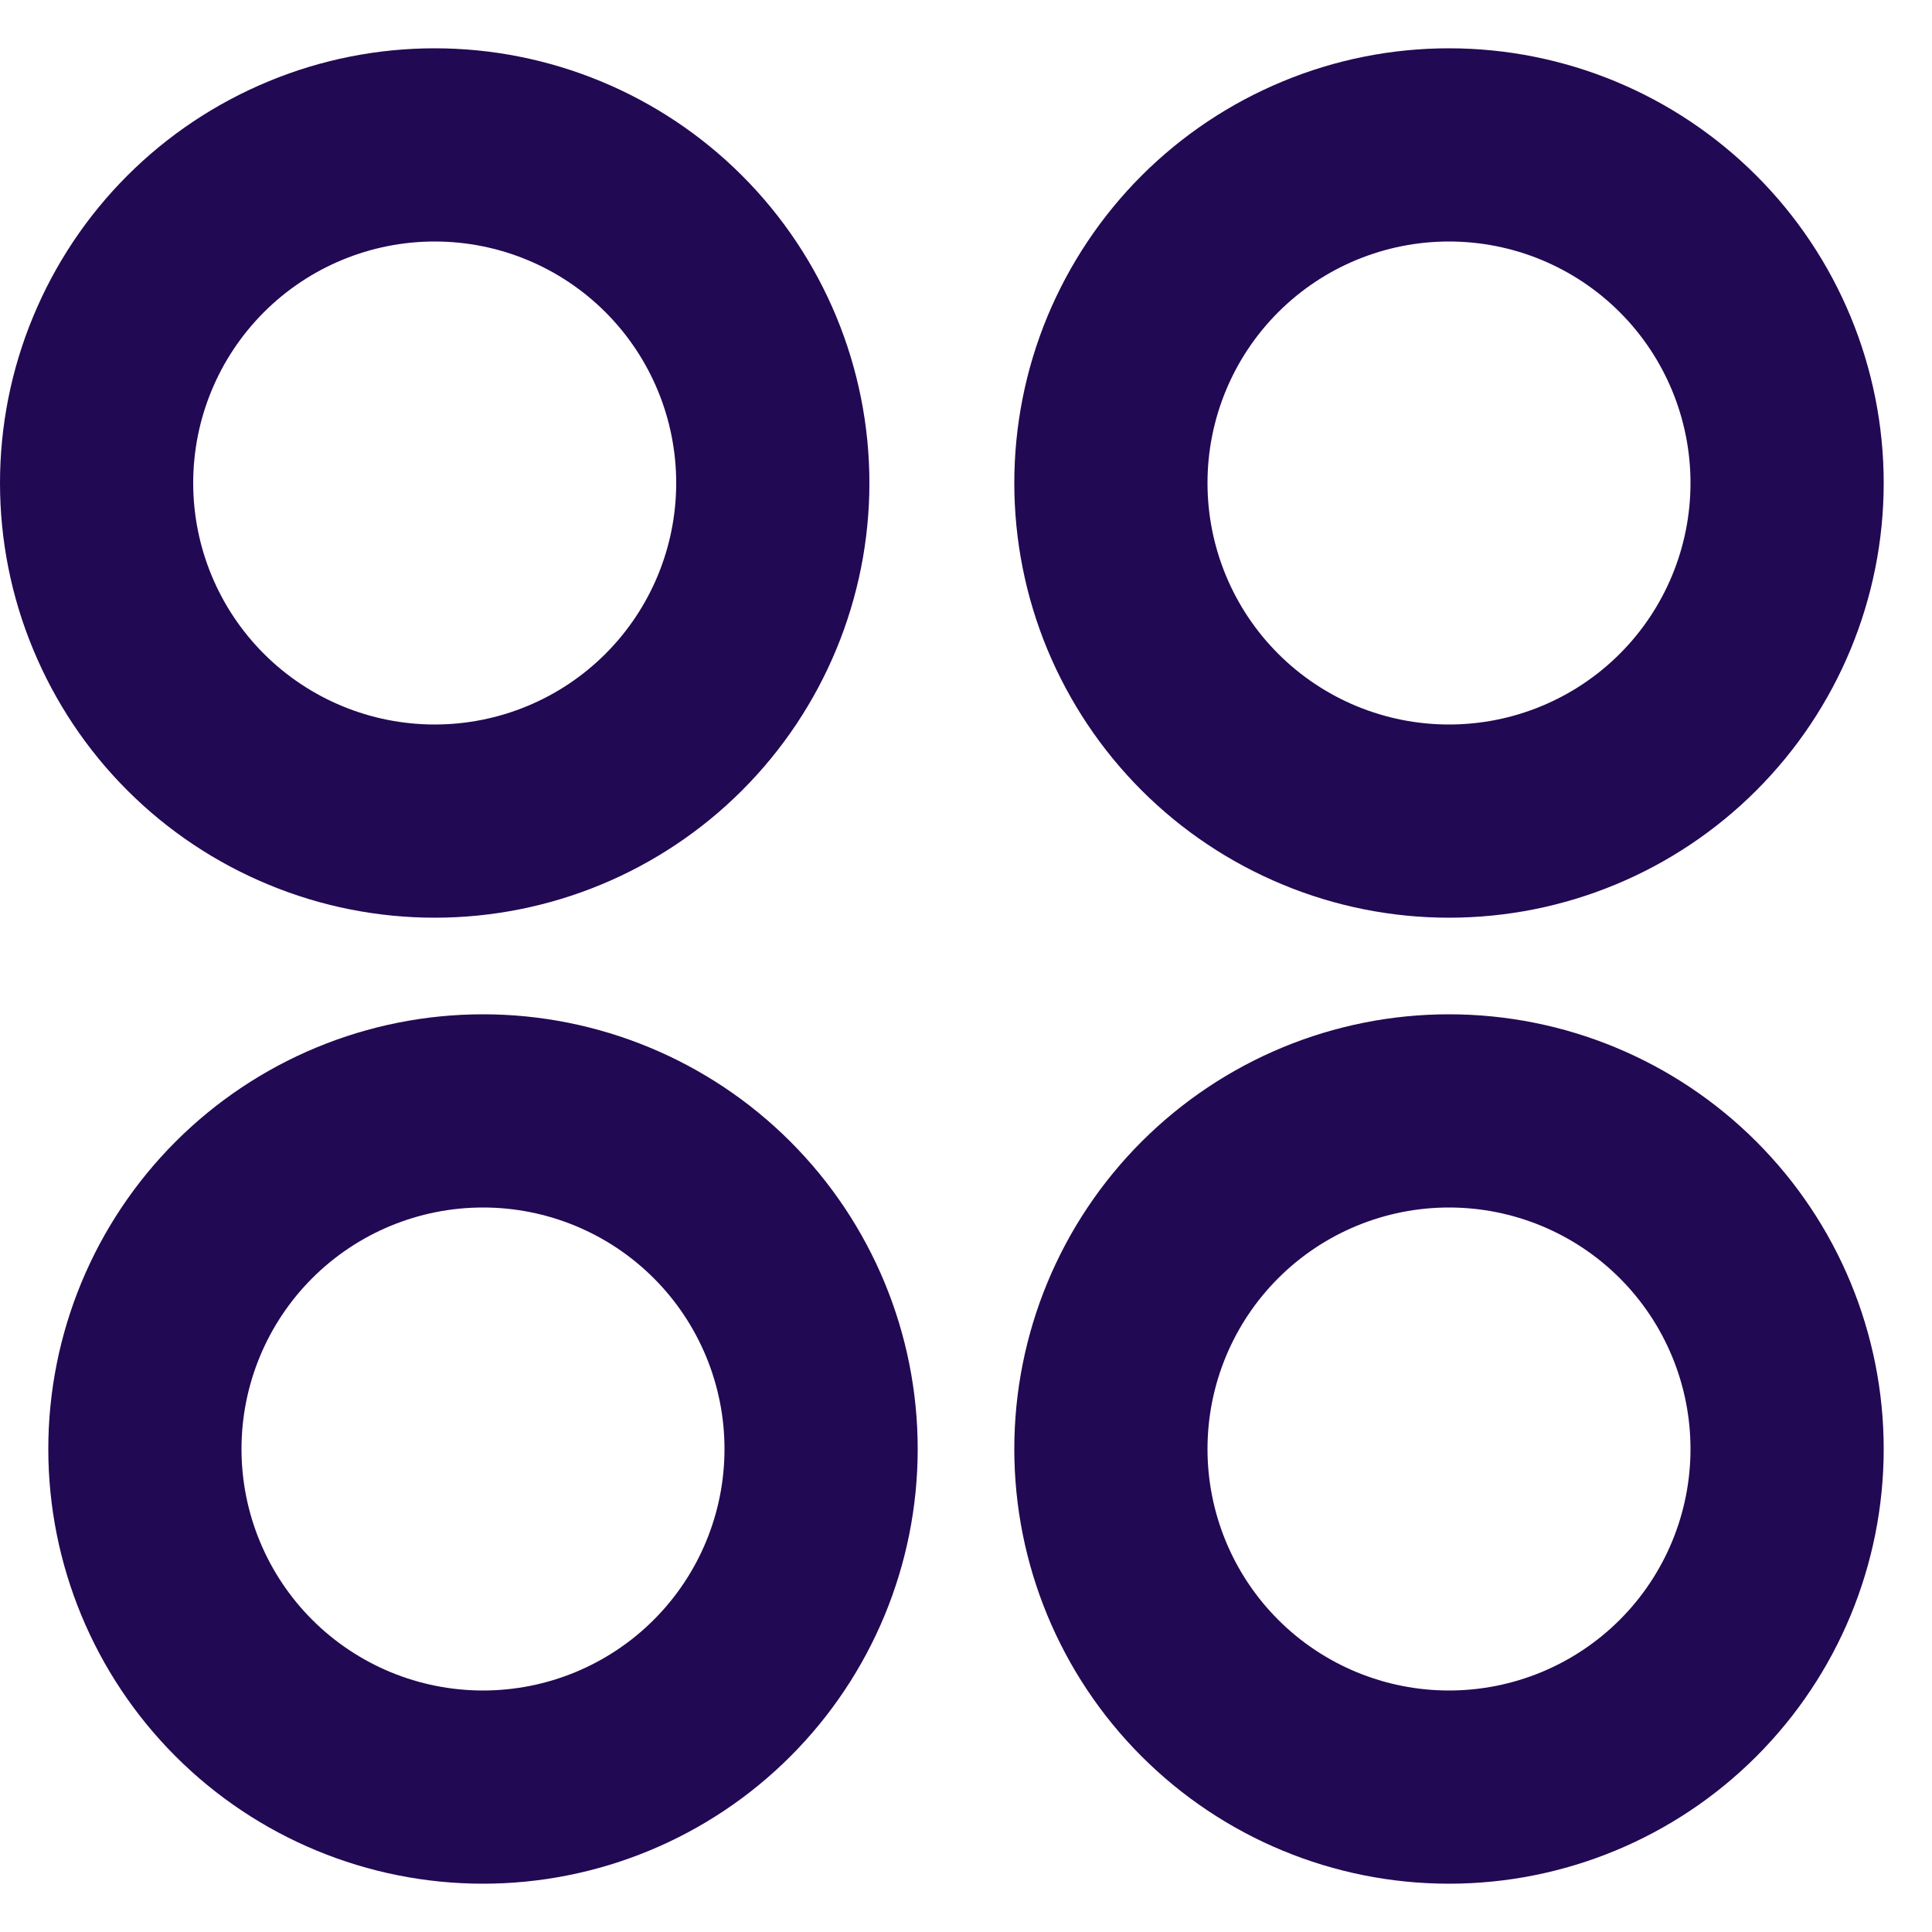 <svg width="20" height="20" viewBox="0 0 20 20" fill="none" xmlns="http://www.w3.org/2000/svg">
<path d="M4.5 9.5C3.909 9.5 3.324 9.384 2.778 9.157C2.232 8.931 1.736 8.6 1.318 8.182C0.9 7.764 0.569 7.268 0.343 6.722C0.116 6.176 0 5.591 0 5C0 4.409 0.116 3.824 0.343 3.278C0.569 2.732 0.9 2.236 1.318 1.818C1.736 1.4 2.232 1.069 2.778 0.843C3.324 0.616 3.909 0.5 4.5 0.5C5.693 0.5 6.838 0.974 7.682 1.818C8.526 2.662 9 3.807 9 5C9 6.193 8.526 7.338 7.682 8.182C6.838 9.026 5.693 9.5 4.5 9.5ZM5 19.5C3.807 19.5 2.662 19.026 1.818 18.182C0.974 17.338 0.5 16.194 0.5 15C0.5 13.806 0.974 12.662 1.818 11.818C2.662 10.974 3.807 10.5 5 10.5C6.193 10.5 7.338 10.974 8.182 11.818C9.026 12.662 9.5 13.806 9.5 15C9.5 16.194 9.026 17.338 8.182 18.182C7.338 19.026 6.193 19.5 5 19.5ZM15 9.5C14.409 9.5 13.824 9.384 13.278 9.157C12.732 8.931 12.236 8.6 11.818 8.182C11.4 7.764 11.069 7.268 10.842 6.722C10.616 6.176 10.5 5.591 10.5 5C10.5 4.409 10.616 3.824 10.842 3.278C11.069 2.732 11.4 2.236 11.818 1.818C12.236 1.4 12.732 1.069 13.278 0.843C13.824 0.616 14.409 0.5 15 0.5C16.194 0.5 17.338 0.974 18.182 1.818C19.026 2.662 19.5 3.807 19.5 5C19.5 6.193 19.026 7.338 18.182 8.182C17.338 9.026 16.194 9.5 15 9.5ZM15 19.5C13.806 19.5 12.662 19.026 11.818 18.182C10.974 17.338 10.5 16.194 10.5 15C10.5 13.806 10.974 12.662 11.818 11.818C12.662 10.974 13.806 10.5 15 10.5C16.194 10.5 17.338 10.974 18.182 11.818C19.026 12.662 19.5 13.806 19.5 15C19.5 16.194 19.026 17.338 18.182 18.182C17.338 19.026 16.194 19.5 15 19.5ZM4.5 7.5C5.163 7.5 5.799 7.237 6.268 6.768C6.737 6.299 7 5.663 7 5C7 4.337 6.737 3.701 6.268 3.232C5.799 2.763 5.163 2.5 4.5 2.5C3.837 2.5 3.201 2.763 2.732 3.232C2.263 3.701 2 4.337 2 5C2 5.663 2.263 6.299 2.732 6.768C3.201 7.237 3.837 7.5 4.5 7.5ZM5 17.5C5.663 17.5 6.299 17.237 6.768 16.768C7.237 16.299 7.5 15.663 7.5 15C7.5 14.337 7.237 13.701 6.768 13.232C6.299 12.763 5.663 12.5 5 12.5C4.337 12.5 3.701 12.763 3.232 13.232C2.763 13.701 2.5 14.337 2.5 15C2.5 15.663 2.763 16.299 3.232 16.768C3.701 17.237 4.337 17.5 5 17.5ZM15 7.5C15.663 7.5 16.299 7.237 16.768 6.768C17.237 6.299 17.5 5.663 17.5 5C17.5 4.337 17.237 3.701 16.768 3.232C16.299 2.763 15.663 2.5 15 2.5C14.337 2.5 13.701 2.763 13.232 3.232C12.763 3.701 12.5 4.337 12.5 5C12.5 5.663 12.763 6.299 13.232 6.768C13.701 7.237 14.337 7.5 15 7.5ZM15 17.5C15.663 17.5 16.299 17.237 16.768 16.768C17.237 16.299 17.5 15.663 17.5 15C17.5 14.337 17.237 13.701 16.768 13.232C16.299 12.763 15.663 12.5 15 12.5C14.337 12.5 13.701 12.763 13.232 13.232C12.763 13.701 12.5 14.337 12.5 15C12.5 15.663 12.763 16.299 13.232 16.768C13.701 17.237 14.337 17.5 15 17.5Z" fill="#220953"/>
</svg>
